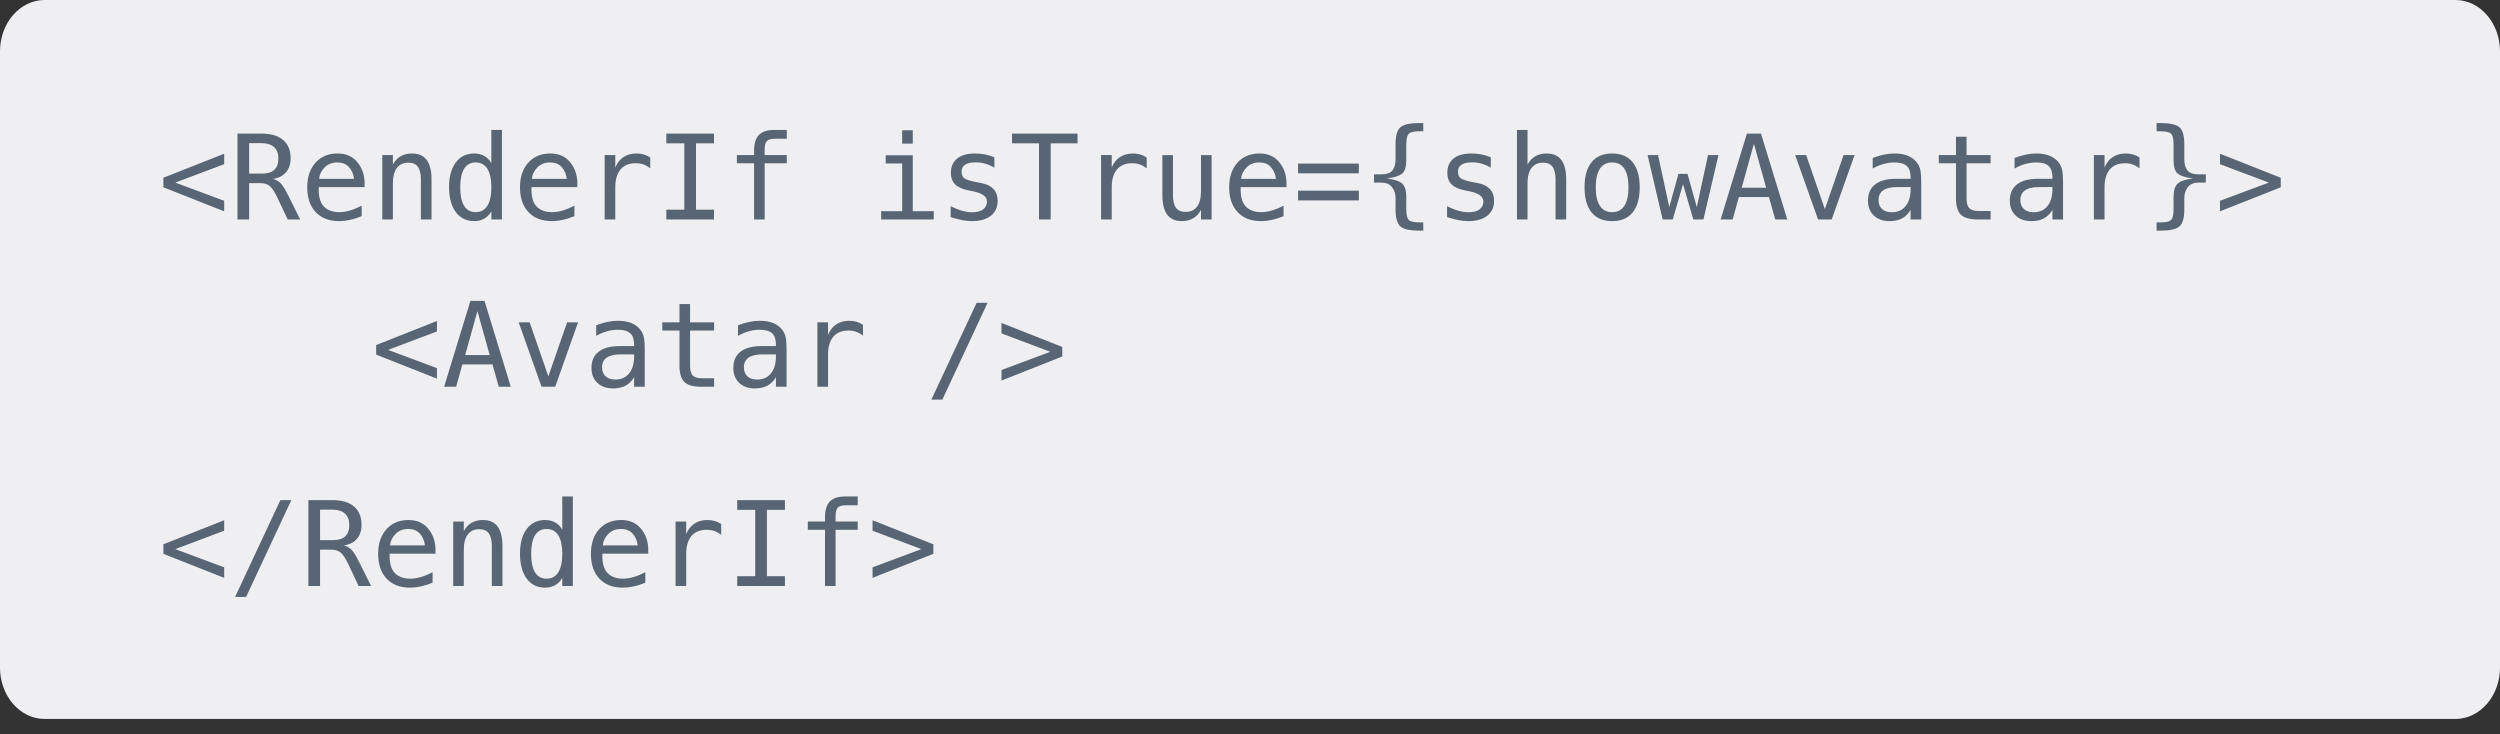 <?xml version="1.0" encoding="UTF-8"?>
<svg width="143px" height="42px" viewBox="0 0 143 42" version="1.1" xmlns="http://www.w3.org/2000/svg" xmlns:xlink="http://www.w3.org/1999/xlink">
    <rect x="0" y="0" width="143" height="42" fill="#333333" stroke="none"/>
    <title>RenderIf</title>
    <g id="pages" stroke="none" stroke-width="1" fill="none" fill-rule="evenodd">
        <g id="RenderIf" fill-rule="nonzero">
            <path d="M140.446,0 C141.857,0 143,1.315 143,2.937 L143,38.187 C143,39.809 141.857,41.124 140.446,41.124 L2.554,41.124 C1.143,41.124 0,39.809 0,38.187 L0,2.937 C0,1.315 1.143,0 2.554,0 L140.446,0 Z" id="Path" fill="#EFEFF2"></path>
            <path d="M12.824,12.089 L12.824,11.486 L10.027,10.444 L12.824,9.391 L12.824,8.792 L9.346,10.167 L9.346,10.713 L12.824,12.089 Z M14.252,12.552 L14.252,10.476 L14.887,10.476 C15.104,10.476 15.28,10.527 15.415,10.629 C15.549,10.731 15.701,10.959 15.87,11.312 L15.87,11.312 L16.456,12.552 L17.17,12.552 L16.502,11.21 C16.322,10.846 16.172,10.603 16.051,10.481 C15.931,10.36 15.785,10.277 15.614,10.233 C15.934,10.187 16.182,10.061 16.359,9.856 C16.535,9.651 16.624,9.386 16.624,9.062 C16.624,8.601 16.48,8.249 16.193,8.006 C15.905,7.762 15.492,7.641 14.952,7.641 L14.952,7.641 L13.584,7.641 L13.584,12.552 L14.252,12.552 Z M14.979,9.93 L14.252,9.93 L14.252,8.187 L14.952,8.187 C15.268,8.187 15.509,8.262 15.674,8.412 C15.84,8.562 15.923,8.779 15.923,9.062 C15.923,9.356 15.845,9.574 15.689,9.717 C15.534,9.859 15.297,9.93 14.979,9.93 L14.979,9.93 Z M19.4,12.648 C19.6,12.648 19.807,12.624 20.02,12.577 C20.234,12.53 20.456,12.459 20.687,12.365 L20.687,12.365 L20.687,11.763 C20.448,11.888 20.223,11.981 20.012,12.042 C19.802,12.104 19.6,12.135 19.407,12.135 C19.025,12.135 18.73,12.025 18.52,11.806 C18.311,11.586 18.215,11.225 18.232,10.723 L18.232,10.723 L18.232,10.703 L20.854,10.703 L20.854,10.407 C20.837,9.958 20.693,9.574 20.422,9.256 C20.151,8.938 19.781,8.779 19.311,8.779 C18.785,8.779 18.364,8.954 18.048,9.305 C17.732,9.656 17.574,10.126 17.574,10.713 C17.574,11.317 17.736,11.79 18.058,12.133 C18.38,12.476 18.828,12.648 19.4,12.648 Z M18.255,10.233 C18.273,9.992 18.376,9.775 18.565,9.582 C18.753,9.389 18.993,9.292 19.285,9.292 C19.583,9.292 19.812,9.385 19.971,9.57 C20.13,9.755 20.223,9.975 20.249,10.23 L20.249,10.23 L18.255,10.233 Z M22.473,12.552 L22.473,10.47 C22.473,10.095 22.549,9.807 22.702,9.606 C22.854,9.406 23.072,9.305 23.355,9.305 C23.602,9.305 23.785,9.383 23.901,9.539 C24.017,9.695 24.075,9.938 24.075,10.269 L24.075,10.269 L24.075,12.552 L24.684,12.552 L24.684,10.269 C24.684,9.769 24.591,9.396 24.406,9.149 C24.22,8.902 23.94,8.779 23.565,8.779 C23.313,8.779 23.095,8.833 22.911,8.942 C22.726,9.05 22.58,9.21 22.473,9.42 L22.473,9.42 L22.473,8.868 L21.868,8.868 L21.868,12.552 L22.473,12.552 Z M27.122,12.648 C27.341,12.648 27.534,12.6 27.702,12.505 C27.87,12.409 28.004,12.271 28.105,12.089 L28.105,12.089 L28.105,12.552 L28.711,12.552 L28.711,7.433 L28.105,7.433 L28.105,9.338 C28.009,9.156 27.876,9.017 27.707,8.922 C27.538,8.827 27.343,8.779 27.122,8.779 C26.679,8.779 26.329,8.949 26.072,9.29 C25.815,9.632 25.687,10.101 25.687,10.7 C25.687,11.308 25.815,11.784 26.07,12.13 C26.326,12.475 26.676,12.648 27.122,12.648 Z M27.21,12.135 C26.919,12.135 26.698,12.015 26.549,11.776 C26.4,11.537 26.325,11.183 26.325,10.713 C26.325,10.244 26.4,9.89 26.549,9.651 C26.698,9.412 26.919,9.292 27.21,9.292 C27.502,9.292 27.724,9.412 27.877,9.652 C28.029,9.893 28.105,10.246 28.105,10.713 C28.105,11.178 28.029,11.531 27.877,11.773 C27.724,12.014 27.502,12.135 27.21,12.135 Z M31.569,12.648 C31.769,12.648 31.976,12.624 32.19,12.577 C32.403,12.53 32.625,12.459 32.856,12.365 L32.856,12.365 L32.856,11.763 C32.617,11.888 32.392,11.981 32.181,12.042 C31.971,12.104 31.769,12.135 31.576,12.135 C31.194,12.135 30.899,12.025 30.689,11.806 C30.48,11.586 30.384,11.225 30.402,10.723 L30.402,10.723 L30.402,10.703 L33.024,10.703 L33.024,10.407 C33.006,9.958 32.862,9.574 32.591,9.256 C32.32,8.938 31.95,8.779 31.481,8.779 C30.954,8.779 30.533,8.954 30.217,9.305 C29.901,9.656 29.744,10.126 29.744,10.713 C29.744,11.317 29.905,11.79 30.227,12.133 C30.55,12.476 30.997,12.648 31.569,12.648 Z M30.425,10.233 C30.442,9.992 30.545,9.775 30.734,9.582 C30.922,9.389 31.163,9.292 31.454,9.292 C31.753,9.292 31.981,9.385 32.14,9.57 C32.299,9.755 32.392,9.975 32.418,10.23 L32.418,10.23 L30.425,10.233 Z M35.195,12.552 L35.195,10.72 C35.195,10.273 35.295,9.93 35.494,9.694 C35.694,9.457 35.982,9.338 36.359,9.338 C36.52,9.338 36.667,9.361 36.8,9.407 C36.934,9.453 37.066,9.527 37.195,9.628 L37.195,9.628 L37.195,9.009 C37.077,8.93 36.953,8.872 36.823,8.835 C36.694,8.798 36.555,8.779 36.406,8.779 C36.118,8.779 35.87,8.849 35.66,8.988 C35.451,9.127 35.296,9.327 35.195,9.588 L35.195,9.588 L35.195,8.868 L34.586,8.868 L34.586,12.552 L35.195,12.552 Z M40.84,12.552 L40.84,11.993 L39.811,11.993 L39.811,8.2 L40.84,8.2 L40.84,7.641 L38.113,7.641 L38.113,8.2 L39.143,8.2 L39.143,11.993 L38.113,11.993 L38.113,12.552 L40.84,12.552 Z M43.739,12.552 L43.739,9.338 L45.005,9.338 L45.005,8.868 L43.739,8.868 L43.739,8.542 C43.739,8.316 43.781,8.159 43.865,8.07 C43.95,7.981 44.101,7.937 44.318,7.937 L44.318,7.937 L45.005,7.937 L45.005,7.433 L44.278,7.433 C43.886,7.433 43.597,7.529 43.411,7.72 C43.226,7.91 43.133,8.208 43.133,8.611 L43.133,8.611 L43.133,8.868 L42.15,8.868 L42.15,9.338 L43.133,9.338 L43.133,12.552 L43.739,12.552 Z M52.21,8.213 L52.21,7.45 L51.605,7.45 L51.605,8.213 L52.21,8.213 Z M53.411,12.552 L53.411,12.082 L52.21,12.082 L52.21,8.881 L50.661,8.881 L50.661,9.351 L51.605,9.351 L51.605,12.082 L50.404,12.082 L50.404,12.552 L53.411,12.552 Z M55.599,12.648 C56.059,12.648 56.419,12.545 56.678,12.34 C56.936,12.135 57.066,11.851 57.066,11.486 C57.066,11.212 56.989,10.99 56.834,10.819 C56.679,10.648 56.452,10.534 56.151,10.476 L56.151,10.476 L55.908,10.43 C55.506,10.354 55.255,10.275 55.154,10.194 C55.054,10.112 55.003,9.99 55.003,9.825 C55.003,9.643 55.071,9.508 55.205,9.419 C55.34,9.33 55.545,9.286 55.819,9.286 C56.001,9.286 56.18,9.311 56.355,9.361 C56.531,9.412 56.705,9.487 56.878,9.588 L56.878,9.588 L56.878,8.996 C56.703,8.924 56.524,8.869 56.342,8.833 C56.16,8.797 55.97,8.779 55.773,8.779 C55.33,8.779 54.989,8.875 54.75,9.067 C54.511,9.259 54.391,9.531 54.391,9.884 C54.391,10.163 54.471,10.383 54.631,10.544 C54.792,10.705 55.046,10.82 55.395,10.888 L55.395,10.888 L55.622,10.934 L55.648,10.94 C56.185,11.048 56.454,11.242 56.454,11.523 C56.454,11.718 56.381,11.87 56.234,11.978 C56.087,12.087 55.879,12.141 55.612,12.141 C55.428,12.141 55.232,12.112 55.026,12.054 C54.82,11.996 54.604,11.909 54.378,11.792 L54.378,11.792 L54.378,12.418 C54.611,12.494 54.827,12.552 55.026,12.59 C55.226,12.629 55.417,12.648 55.599,12.648 Z M60.099,12.552 L60.099,8.2 L61.636,8.2 L61.636,7.641 L57.888,7.641 L57.888,8.2 L59.431,8.2 L59.431,12.552 L60.099,12.552 Z M63.59,12.552 L63.59,10.72 C63.59,10.273 63.689,9.93 63.889,9.694 C64.089,9.457 64.377,9.338 64.754,9.338 C64.914,9.338 65.061,9.361 65.195,9.407 C65.329,9.453 65.461,9.527 65.59,9.628 L65.59,9.628 L65.59,9.009 C65.471,8.93 65.348,8.872 65.218,8.835 C65.089,8.798 64.95,8.779 64.8,8.779 C64.513,8.779 64.265,8.849 64.055,8.988 C63.846,9.127 63.691,9.327 63.59,9.588 L63.59,9.588 L63.59,8.868 L62.981,8.868 L62.981,12.552 L63.59,12.552 Z M67.607,12.648 C67.854,12.648 68.071,12.593 68.256,12.483 C68.442,12.374 68.588,12.212 68.696,12 L68.696,12 L68.696,12.552 L69.304,12.552 L69.304,8.874 L68.696,8.874 L68.696,10.957 C68.696,11.332 68.62,11.62 68.469,11.82 C68.317,12.021 68.099,12.121 67.814,12.121 C67.568,12.121 67.387,12.044 67.269,11.888 C67.152,11.732 67.093,11.489 67.093,11.157 L67.093,11.157 L67.093,8.874 L66.488,8.874 L66.488,11.157 C66.488,11.658 66.58,12.031 66.764,12.278 C66.949,12.524 67.229,12.648 67.607,12.648 Z M72.133,12.648 C72.333,12.648 72.54,12.624 72.754,12.577 C72.967,12.53 73.19,12.459 73.42,12.365 L73.42,12.365 L73.42,11.763 C73.181,11.888 72.956,11.981 72.745,12.042 C72.535,12.104 72.333,12.135 72.14,12.135 C71.758,12.135 71.463,12.025 71.253,11.806 C71.044,11.586 70.948,11.225 70.966,10.723 L70.966,10.723 L70.966,10.703 L73.588,10.703 L73.588,10.407 C73.57,9.958 73.426,9.574 73.155,9.256 C72.884,8.938 72.514,8.779 72.045,8.779 C71.518,8.779 71.097,8.954 70.781,9.305 C70.466,9.656 70.308,10.126 70.308,10.713 C70.308,11.317 70.469,11.79 70.791,12.133 C71.114,12.476 71.561,12.648 72.133,12.648 Z M70.989,10.233 C71.006,9.992 71.109,9.775 71.298,9.582 C71.486,9.389 71.727,9.292 72.018,9.292 C72.317,9.292 72.545,9.385 72.704,9.57 C72.863,9.755 72.956,9.975 72.982,10.23 L72.982,10.23 L70.989,10.233 Z M77.726,9.914 L77.726,9.358 L74.249,9.358 L74.249,9.914 L77.726,9.914 Z M77.726,11.463 L77.726,10.907 L74.249,10.907 L74.249,11.463 L77.726,11.463 Z M81.411,13.194 L81.411,12.72 L81.181,12.72 C80.874,12.72 80.673,12.673 80.58,12.579 C80.487,12.484 80.44,12.28 80.44,11.967 L80.44,11.967 L80.44,11.279 C80.44,10.904 80.361,10.645 80.204,10.501 C80.046,10.358 79.754,10.26 79.328,10.21 C79.767,10.151 80.062,10.055 80.213,9.922 C80.365,9.789 80.44,9.53 80.44,9.144 L80.44,9.144 L80.44,8.262 C80.44,7.951 80.487,7.748 80.58,7.652 C80.673,7.557 80.874,7.509 81.181,7.509 L81.181,7.509 L81.411,7.509 L81.411,7.039 L81.2,7.039 C80.654,7.039 80.289,7.119 80.103,7.28 C79.918,7.442 79.825,7.765 79.825,8.249 L79.825,8.249 L79.825,9.105 C79.825,9.39 79.764,9.606 79.643,9.753 C79.521,9.9 79.305,9.973 78.996,9.973 L78.996,9.973 L78.595,9.973 L78.595,10.444 L78.996,10.444 C79.279,10.444 79.488,10.53 79.623,10.703 C79.758,10.877 79.825,11.083 79.825,11.322 L79.825,11.322 L79.825,11.98 C79.825,12.465 79.918,12.788 80.103,12.95 C80.289,13.113 80.654,13.194 81.2,13.194 L81.2,13.194 L81.411,13.194 Z M83.993,12.648 C84.454,12.648 84.814,12.545 85.073,12.34 C85.331,12.135 85.461,11.851 85.461,11.486 C85.461,11.212 85.383,10.99 85.229,10.819 C85.074,10.648 84.847,10.534 84.546,10.476 L84.546,10.476 L84.303,10.43 C83.901,10.354 83.65,10.275 83.549,10.194 C83.448,10.112 83.398,9.99 83.398,9.825 C83.398,9.643 83.465,9.508 83.6,9.419 C83.735,9.33 83.94,9.286 84.214,9.286 C84.396,9.286 84.575,9.311 84.75,9.361 C84.926,9.412 85.1,9.487 85.273,9.588 L85.273,9.588 L85.273,8.996 C85.098,8.924 84.919,8.869 84.737,8.833 C84.555,8.797 84.365,8.779 84.168,8.779 C83.725,8.779 83.384,8.875 83.145,9.067 C82.906,9.259 82.786,9.531 82.786,9.884 C82.786,10.163 82.866,10.383 83.026,10.544 C83.186,10.705 83.441,10.82 83.789,10.888 L83.789,10.888 L84.016,10.934 L84.043,10.94 C84.58,11.048 84.849,11.242 84.849,11.523 C84.849,11.718 84.775,11.87 84.628,11.978 C84.481,12.087 84.274,12.141 84.007,12.141 C83.822,12.141 83.627,12.112 83.421,12.054 C83.215,11.996 82.999,11.909 82.773,11.792 L82.773,11.792 L82.773,12.418 C83.005,12.494 83.221,12.552 83.421,12.59 C83.621,12.629 83.811,12.648 83.993,12.648 Z M87.375,12.552 L87.375,10.47 C87.375,10.095 87.452,9.807 87.604,9.606 C87.756,9.406 87.974,9.305 88.257,9.305 C88.505,9.305 88.687,9.383 88.803,9.539 C88.919,9.695 88.978,9.938 88.978,10.269 L88.978,10.269 L88.978,12.552 L89.586,12.552 L89.586,10.269 C89.586,9.769 89.494,9.396 89.308,9.149 C89.123,8.902 88.843,8.779 88.468,8.779 C88.215,8.779 87.997,8.833 87.813,8.942 C87.629,9.05 87.483,9.21 87.375,9.42 L87.375,9.42 L87.375,7.433 L86.77,7.433 L86.77,12.552 L87.375,12.552 Z M92.212,12.648 C92.725,12.648 93.116,12.483 93.386,12.153 C93.656,11.823 93.791,11.343 93.791,10.713 C93.791,10.086 93.655,9.607 93.384,9.276 C93.113,8.945 92.723,8.779 92.212,8.779 C91.7,8.779 91.31,8.945 91.04,9.276 C90.771,9.607 90.636,10.086 90.636,10.713 C90.636,11.343 90.771,11.823 91.04,12.153 C91.31,12.483 91.7,12.648 92.212,12.648 Z M92.212,12.135 C91.904,12.135 91.672,12.015 91.514,11.774 C91.356,11.534 91.277,11.181 91.277,10.713 C91.277,10.244 91.356,9.89 91.514,9.651 C91.672,9.412 91.904,9.292 92.212,9.292 C92.521,9.292 92.754,9.412 92.912,9.651 C93.07,9.89 93.149,10.244 93.149,10.713 C93.149,11.181 93.07,11.534 92.912,11.774 C92.754,12.015 92.521,12.135 92.212,12.135 Z M95.682,12.552 L96.268,10.532 L96.857,12.552 L97.436,12.552 L98.298,8.868 L97.699,8.868 L97.057,11.845 L96.525,9.944 L96.008,9.944 L95.482,11.845 L94.84,8.868 L94.241,8.868 L95.103,12.552 L95.682,12.552 Z M99.107,12.552 L99.462,11.273 L101.183,11.273 L101.545,12.552 L102.232,12.552 L100.729,7.641 L99.923,7.641 L98.419,12.552 L99.107,12.552 Z M101.025,10.74 L99.624,10.74 L100.324,8.226 L101.025,10.74 Z M104.772,12.552 L106.082,8.868 L105.453,8.868 L104.381,11.96 L103.312,8.868 L102.683,8.868 L103.993,12.552 L104.772,12.552 Z M108.082,12.648 C108.363,12.648 108.601,12.596 108.797,12.492 C108.994,12.387 109.157,12.226 109.286,12.006 L109.286,12.006 L109.286,12.552 L109.895,12.552 L109.895,10.45 C109.895,10.128 109.877,9.886 109.842,9.725 C109.807,9.564 109.748,9.428 109.664,9.318 C109.53,9.139 109.356,9.004 109.14,8.914 C108.923,8.824 108.663,8.779 108.358,8.779 C108.165,8.779 107.966,8.8 107.761,8.843 C107.556,8.886 107.342,8.95 107.118,9.036 L107.118,9.036 L107.118,9.641 C107.317,9.527 107.523,9.44 107.733,9.381 C107.944,9.322 108.152,9.292 108.358,9.292 C108.681,9.292 108.915,9.358 109.062,9.491 C109.209,9.624 109.284,9.837 109.286,10.131 L109.286,10.131 L109.286,10.226 L108.473,10.226 C107.94,10.226 107.536,10.333 107.261,10.546 C106.986,10.758 106.848,11.07 106.848,11.48 C106.848,11.835 106.96,12.119 107.184,12.33 C107.407,12.542 107.707,12.648 108.082,12.648 Z M108.21,12.141 C107.973,12.141 107.788,12.08 107.654,11.957 C107.52,11.834 107.453,11.662 107.453,11.44 C107.453,11.195 107.543,11.01 107.722,10.886 C107.9,10.762 108.166,10.7 108.519,10.7 L108.519,10.7 L109.286,10.7 L109.286,10.835 C109.284,11.243 109.187,11.563 108.996,11.794 C108.806,12.025 108.544,12.141 108.21,12.141 Z M113.862,12.552 L113.862,12.069 L113.181,12.069 C112.925,12.069 112.745,12.015 112.642,11.908 C112.538,11.8 112.487,11.61 112.487,11.338 L112.487,11.338 L112.487,9.338 L113.862,9.338 L113.862,8.868 L112.487,8.868 L112.487,7.822 L111.882,7.822 L111.882,8.868 L110.898,8.868 L110.898,9.338 L111.882,9.338 L111.882,11.338 C111.882,11.784 111.975,12.097 112.161,12.279 C112.348,12.461 112.668,12.552 113.122,12.552 L113.122,12.552 L113.862,12.552 Z M116.195,12.648 C116.475,12.648 116.714,12.596 116.91,12.492 C117.106,12.387 117.269,12.226 117.399,12.006 L117.399,12.006 L117.399,12.552 L118.007,12.552 L118.007,10.45 C118.007,10.128 117.99,9.886 117.955,9.725 C117.92,9.564 117.86,9.428 117.777,9.318 C117.643,9.139 117.468,9.004 117.252,8.914 C117.036,8.824 116.776,8.779 116.471,8.779 C116.278,8.779 116.079,8.8 115.874,8.843 C115.669,8.886 115.454,8.95 115.231,9.036 L115.231,9.036 L115.231,9.641 C115.43,9.527 115.635,9.44 115.846,9.381 C116.056,9.322 116.265,9.292 116.471,9.292 C116.793,9.292 117.028,9.358 117.175,9.491 C117.322,9.624 117.397,9.837 117.399,10.131 L117.399,10.131 L117.399,10.226 L116.586,10.226 C116.053,10.226 115.649,10.333 115.374,10.546 C115.099,10.758 114.961,11.07 114.961,11.48 C114.961,11.835 115.073,12.119 115.297,12.33 C115.52,12.542 115.82,12.648 116.195,12.648 Z M116.323,12.141 C116.086,12.141 115.901,12.08 115.767,11.957 C115.633,11.834 115.566,11.662 115.566,11.44 C115.566,11.195 115.656,11.01 115.834,10.886 C116.013,10.762 116.279,10.7 116.632,10.7 L116.632,10.7 L117.399,10.7 L117.399,10.835 C117.397,11.243 117.3,11.563 117.109,11.794 C116.918,12.025 116.656,12.141 116.323,12.141 Z M120.379,12.552 L120.379,10.72 C120.379,10.273 120.479,9.93 120.679,9.694 C120.878,9.457 121.167,9.338 121.544,9.338 C121.704,9.338 121.851,9.361 121.985,9.407 C122.119,9.453 122.25,9.527 122.38,9.628 L122.38,9.628 L122.38,9.009 C122.261,8.93 122.137,8.872 122.008,8.835 C121.878,8.798 121.739,8.779 121.59,8.779 C121.303,8.779 121.054,8.849 120.845,8.988 C120.635,9.127 120.48,9.327 120.379,9.588 L120.379,9.588 L120.379,8.868 L119.771,8.868 L119.771,12.552 L120.379,12.552 Z M123.567,13.194 C124.113,13.194 124.479,13.113 124.664,12.95 C124.85,12.788 124.942,12.465 124.942,11.98 L124.942,11.98 L124.942,11.322 C124.942,11.083 125.01,10.877 125.145,10.703 C125.28,10.53 125.489,10.444 125.771,10.444 L125.771,10.444 L126.173,10.444 L126.173,9.973 L125.771,9.973 C125.462,9.973 125.247,9.9 125.125,9.753 C125.003,9.606 124.942,9.39 124.942,9.105 L124.942,9.105 L124.942,8.249 C124.942,7.765 124.85,7.442 124.664,7.28 C124.479,7.119 124.113,7.039 123.567,7.039 L123.567,7.039 L123.357,7.039 L123.357,7.509 L123.587,7.509 C123.894,7.509 124.094,7.557 124.187,7.652 C124.281,7.748 124.327,7.951 124.327,8.262 L124.327,8.262 L124.327,9.144 C124.327,9.53 124.403,9.789 124.554,9.922 C124.706,10.055 125.001,10.151 125.439,10.21 C125.014,10.26 124.722,10.358 124.564,10.501 C124.406,10.645 124.327,10.904 124.327,11.279 L124.327,11.279 L124.327,11.967 C124.327,12.28 124.281,12.484 124.187,12.579 C124.094,12.673 123.894,12.72 123.587,12.72 L123.587,12.72 L123.357,12.72 L123.357,13.194 L123.567,13.194 Z M126.982,12.089 L130.459,10.713 L130.459,10.167 L126.982,8.792 L126.982,9.391 L129.778,10.444 L126.982,11.486 L126.982,12.089 Z M24.993,21.658 L24.993,21.056 L22.197,20.013 L24.993,18.96 L24.993,18.362 L21.516,19.737 L21.516,20.283 L24.993,21.658 Z M26.092,22.122 L26.447,20.842 L28.168,20.842 L28.53,22.122 L29.217,22.122 L27.714,17.21 L26.908,17.21 L25.404,22.122 L26.092,22.122 Z M28.01,20.309 L26.608,20.309 L27.309,17.796 L28.01,20.309 Z M31.757,22.122 L33.066,18.437 L32.438,18.437 L31.365,21.53 L30.296,18.437 L29.668,18.437 L30.977,22.122 L31.757,22.122 Z M35.067,22.217 C35.347,22.217 35.586,22.165 35.782,22.061 C35.978,21.957 36.141,21.795 36.271,21.576 L36.271,21.576 L36.271,22.122 L36.879,22.122 L36.879,20.02 C36.879,19.697 36.862,19.455 36.827,19.294 C36.792,19.133 36.732,18.998 36.649,18.888 C36.515,18.708 36.34,18.573 36.124,18.483 C35.908,18.393 35.648,18.348 35.343,18.348 C35.15,18.348 34.951,18.37 34.746,18.413 C34.541,18.455 34.326,18.519 34.103,18.605 L34.103,18.605 L34.103,19.21 C34.302,19.096 34.507,19.01 34.718,18.95 C34.928,18.891 35.137,18.862 35.343,18.862 C35.665,18.862 35.9,18.928 36.047,19.061 C36.194,19.193 36.268,19.407 36.271,19.7 L36.271,19.7 L36.271,19.796 L35.458,19.796 C34.925,19.796 34.521,19.902 34.246,20.115 C33.97,20.328 33.833,20.639 33.833,21.049 C33.833,21.405 33.945,21.688 34.168,21.9 C34.392,22.111 34.692,22.217 35.067,22.217 Z M35.195,21.711 C34.958,21.711 34.773,21.649 34.639,21.526 C34.505,21.404 34.438,21.231 34.438,21.01 C34.438,20.764 34.528,20.579 34.706,20.456 C34.885,20.332 35.151,20.27 35.504,20.27 L35.504,20.27 L36.271,20.27 L36.271,20.405 C36.268,20.812 36.172,21.132 35.981,21.364 C35.79,21.595 35.528,21.711 35.195,21.711 Z M40.847,22.122 L40.847,21.638 L40.166,21.638 C39.909,21.638 39.729,21.584 39.626,21.477 C39.523,21.37 39.472,21.18 39.472,20.908 L39.472,20.908 L39.472,18.908 L40.847,18.908 L40.847,18.437 L39.472,18.437 L39.472,17.391 L38.866,17.391 L38.866,18.437 L37.883,18.437 L37.883,18.908 L38.866,18.908 L38.866,20.908 C38.866,21.353 38.96,21.667 39.146,21.849 C39.332,22.031 39.653,22.122 40.107,22.122 L40.107,22.122 L40.847,22.122 Z M43.179,22.217 C43.46,22.217 43.699,22.165 43.895,22.061 C44.091,21.957 44.254,21.795 44.383,21.576 L44.383,21.576 L44.383,22.122 L44.992,22.122 L44.992,20.02 C44.992,19.697 44.975,19.455 44.939,19.294 C44.904,19.133 44.845,18.998 44.762,18.888 C44.628,18.708 44.453,18.573 44.237,18.483 C44.021,18.393 43.761,18.348 43.456,18.348 C43.263,18.348 43.064,18.37 42.859,18.413 C42.654,18.455 42.439,18.519 42.215,18.605 L42.215,18.605 L42.215,19.21 C42.415,19.096 42.62,19.01 42.831,18.95 C43.041,18.891 43.25,18.862 43.456,18.862 C43.778,18.862 44.013,18.928 44.16,19.061 C44.307,19.193 44.381,19.407 44.383,19.7 L44.383,19.7 L44.383,19.796 L43.571,19.796 C43.038,19.796 42.634,19.902 42.359,20.115 C42.083,20.328 41.946,20.639 41.946,21.049 C41.946,21.405 42.058,21.688 42.281,21.9 C42.505,22.111 42.804,22.217 43.179,22.217 Z M43.308,21.711 C43.071,21.711 42.885,21.649 42.752,21.526 C42.618,21.404 42.551,21.231 42.551,21.01 C42.551,20.764 42.64,20.579 42.819,20.456 C42.998,20.332 43.264,20.27 43.617,20.27 L43.617,20.27 L44.383,20.27 L44.383,20.405 C44.381,20.812 44.285,21.132 44.094,21.364 C43.903,21.595 43.641,21.711 43.308,21.711 Z M47.364,22.122 L47.364,20.289 C47.364,19.842 47.464,19.5 47.663,19.263 C47.863,19.026 48.151,18.908 48.529,18.908 C48.689,18.908 48.836,18.931 48.97,18.977 C49.103,19.023 49.235,19.096 49.364,19.197 L49.364,19.197 L49.364,18.579 C49.246,18.5 49.122,18.442 48.993,18.404 C48.863,18.367 48.724,18.348 48.575,18.348 C48.287,18.348 48.039,18.418 47.83,18.557 C47.62,18.697 47.465,18.897 47.364,19.158 L47.364,19.158 L47.364,18.437 L46.755,18.437 L46.755,22.122 L47.364,22.122 Z M53.903,22.856 L56.489,17.32 L55.864,17.32 L53.275,22.856 L53.903,22.856 Z M57.285,21.768 L60.762,20.392 L60.762,19.846 L57.285,18.471 L57.285,19.07 L60.081,20.123 L57.285,21.165 L57.285,21.768 Z M12.824,33.054 L12.824,32.452 L10.027,31.409 L12.824,30.357 L12.824,29.758 L9.346,31.133 L9.346,31.679 L12.824,33.054 Z M14.077,34.143 L16.663,28.606 L16.038,28.606 L13.449,34.143 L14.077,34.143 Z M18.308,33.518 L18.308,31.442 L18.943,31.442 C19.16,31.442 19.336,31.493 19.471,31.595 C19.606,31.697 19.758,31.925 19.927,32.278 L19.927,32.278 L20.512,33.518 L21.226,33.518 L20.558,32.176 C20.378,31.812 20.228,31.569 20.108,31.447 C19.987,31.325 19.841,31.243 19.67,31.199 C19.99,31.153 20.239,31.027 20.415,30.822 C20.592,30.617 20.68,30.352 20.68,30.028 C20.68,29.567 20.536,29.215 20.249,28.971 C19.962,28.728 19.548,28.606 19.009,28.606 L19.009,28.606 L17.64,28.606 L17.64,33.518 L18.308,33.518 Z M19.035,30.896 L18.308,30.896 L18.308,29.152 L19.009,29.152 C19.325,29.152 19.565,29.228 19.731,29.378 C19.896,29.528 19.979,29.745 19.979,30.028 C19.979,30.321 19.901,30.54 19.746,30.682 C19.59,30.825 19.353,30.896 19.035,30.896 L19.035,30.896 Z M23.457,33.613 C23.656,33.613 23.863,33.59 24.077,33.543 C24.291,33.496 24.513,33.425 24.743,33.331 L24.743,33.331 L24.743,32.729 C24.504,32.854 24.279,32.947 24.069,33.008 C23.858,33.07 23.656,33.1 23.463,33.1 C23.082,33.1 22.786,32.991 22.577,32.771 C22.367,32.552 22.271,32.191 22.289,31.689 L22.289,31.689 L22.289,31.669 L24.911,31.669 L24.911,31.373 C24.893,30.923 24.749,30.54 24.478,30.222 C24.207,29.904 23.837,29.745 23.368,29.745 C22.841,29.745 22.42,29.92 22.105,30.271 C21.789,30.622 21.631,31.091 21.631,31.679 C21.631,32.282 21.792,32.755 22.114,33.099 C22.437,33.442 22.884,33.613 23.457,33.613 Z M22.312,31.199 C22.329,30.957 22.432,30.74 22.621,30.547 C22.81,30.354 23.05,30.258 23.341,30.258 C23.64,30.258 23.868,30.35 24.027,30.536 C24.186,30.721 24.279,30.941 24.305,31.195 L24.305,31.195 L22.312,31.199 Z M26.529,33.518 L26.529,31.436 C26.529,31.061 26.606,30.773 26.758,30.572 C26.91,30.371 27.128,30.271 27.411,30.271 C27.659,30.271 27.841,30.349 27.957,30.505 C28.073,30.66 28.132,30.904 28.132,31.235 L28.132,31.235 L28.132,33.518 L28.74,33.518 L28.74,31.235 C28.74,30.735 28.647,30.361 28.462,30.115 C28.277,29.868 27.997,29.745 27.622,29.745 C27.369,29.745 27.151,29.799 26.967,29.907 C26.783,30.016 26.637,30.176 26.529,30.386 L26.529,30.386 L26.529,29.833 L25.924,29.833 L25.924,33.518 L26.529,33.518 Z M31.178,33.613 C31.397,33.613 31.591,33.566 31.759,33.47 C31.926,33.375 32.061,33.236 32.162,33.054 L32.162,33.054 L32.162,33.518 L32.767,33.518 L32.767,28.399 L32.162,28.399 L32.162,30.304 C32.065,30.122 31.932,29.983 31.764,29.888 C31.595,29.792 31.399,29.745 31.178,29.745 C30.735,29.745 30.385,29.915 30.128,30.256 C29.872,30.597 29.744,31.067 29.744,31.666 C29.744,32.273 29.871,32.75 30.127,33.095 C30.382,33.441 30.733,33.613 31.178,33.613 Z M31.267,33.1 C30.975,33.1 30.755,32.981 30.606,32.742 C30.456,32.503 30.382,32.148 30.382,31.679 C30.382,31.21 30.456,30.855 30.606,30.616 C30.755,30.377 30.975,30.258 31.267,30.258 C31.558,30.258 31.781,30.378 31.933,30.618 C32.085,30.858 32.162,31.212 32.162,31.679 C32.162,32.144 32.085,32.497 31.933,32.738 C31.781,32.98 31.558,33.1 31.267,33.1 Z M35.626,33.613 C35.825,33.613 36.032,33.59 36.246,33.543 C36.46,33.496 36.682,33.425 36.912,33.331 L36.912,33.331 L36.912,32.729 C36.673,32.854 36.448,32.947 36.238,33.008 C36.027,33.07 35.825,33.1 35.632,33.1 C35.251,33.1 34.955,32.991 34.746,32.771 C34.536,32.552 34.44,32.191 34.458,31.689 L34.458,31.689 L34.458,31.669 L37.08,31.669 L37.08,31.373 C37.062,30.923 36.918,30.54 36.647,30.222 C36.376,29.904 36.006,29.745 35.537,29.745 C35.011,29.745 34.59,29.92 34.274,30.271 C33.958,30.622 33.8,31.091 33.8,31.679 C33.8,32.282 33.961,32.755 34.284,33.099 C34.606,33.442 35.053,33.613 35.626,33.613 Z M34.481,31.199 C34.499,30.957 34.602,30.74 34.79,30.547 C34.979,30.354 35.219,30.258 35.511,30.258 C35.809,30.258 36.038,30.35 36.197,30.536 C36.356,30.721 36.448,30.941 36.475,31.195 L36.475,31.195 L34.481,31.199 Z M39.251,33.518 L39.251,31.686 C39.251,31.238 39.351,30.896 39.551,30.659 C39.75,30.422 40.039,30.304 40.416,30.304 C40.576,30.304 40.723,30.327 40.857,30.373 C40.991,30.419 41.122,30.493 41.252,30.593 L41.252,30.593 L41.252,29.975 C41.133,29.896 41.009,29.838 40.88,29.801 C40.75,29.763 40.611,29.745 40.462,29.745 C40.175,29.745 39.926,29.814 39.717,29.954 C39.507,30.093 39.352,30.293 39.251,30.554 L39.251,30.554 L39.251,29.833 L38.643,29.833 L38.643,33.518 L39.251,33.518 Z M44.897,33.518 L44.897,32.959 L43.867,32.959 L43.867,29.166 L44.897,29.166 L44.897,28.606 L42.169,28.606 L42.169,29.166 L43.199,29.166 L43.199,32.959 L42.169,32.959 L42.169,33.518 L44.897,33.518 Z M47.795,33.518 L47.795,30.304 L49.062,30.304 L49.062,29.833 L47.795,29.833 L47.795,29.508 C47.795,29.282 47.837,29.124 47.922,29.036 C48.006,28.947 48.157,28.902 48.374,28.902 L48.374,28.902 L49.062,28.902 L49.062,28.399 L48.335,28.399 C47.942,28.399 47.653,28.494 47.468,28.685 C47.282,28.876 47.19,29.173 47.19,29.577 L47.19,29.577 L47.19,29.833 L46.206,29.833 L46.206,30.304 L47.19,30.304 L47.19,33.518 L47.795,33.518 Z M49.91,33.054 L53.388,31.679 L53.388,31.133 L49.91,29.758 L49.91,30.357 L52.707,31.409 L49.91,32.452 L49.91,33.054 Z" id="&lt;RenderIfisTrue={showAvatar}&gt;&lt;Avatarsrc={src}variant=&quot;circle&quot;className=&quot;rainbow-m-horizontal_medium&quot;/&gt;&lt;/RenderIf&gt;" fill="#576574"></path>
        </g>
    </g>
</svg>